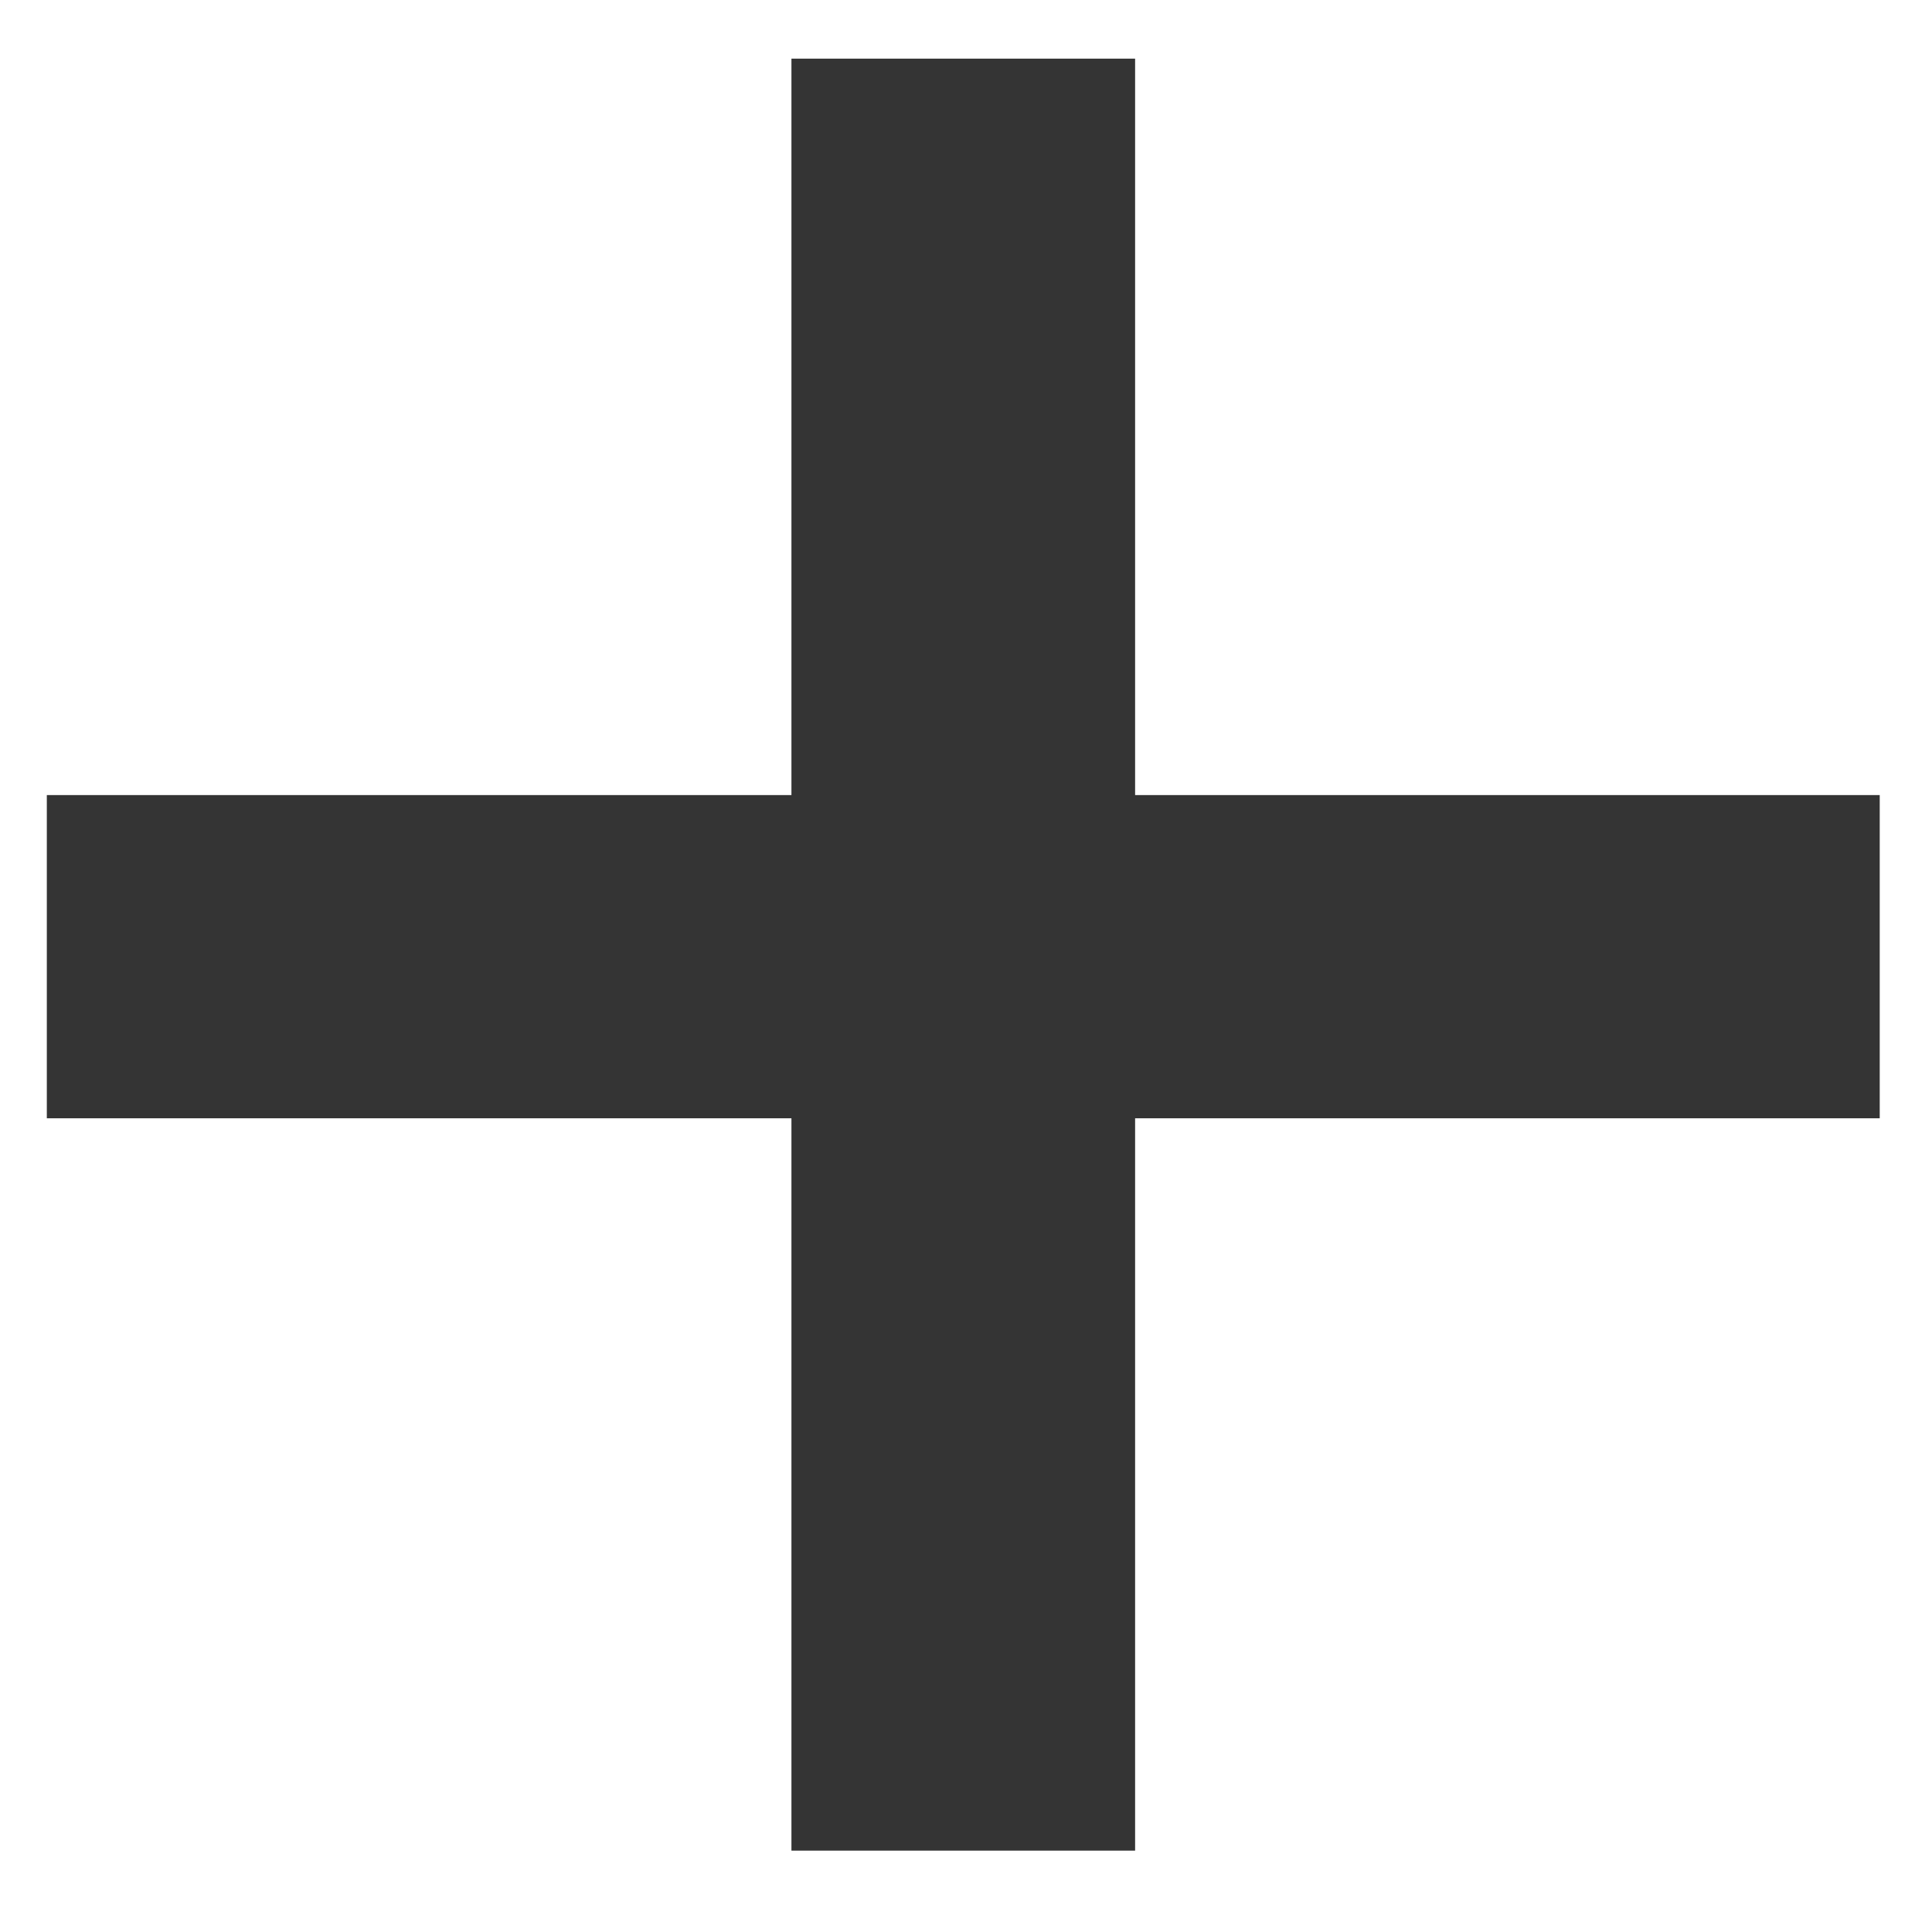 <svg width="17" height="17" viewBox="0 0 17 17" fill="none" xmlns="http://www.w3.org/2000/svg">
<path d="M16.54 9.84H9.988V16.284H6.964V9.84H0.412V6.996H6.964V0.516H9.988V6.996H16.54V9.84Z" fill="#343434"/>
</svg>
